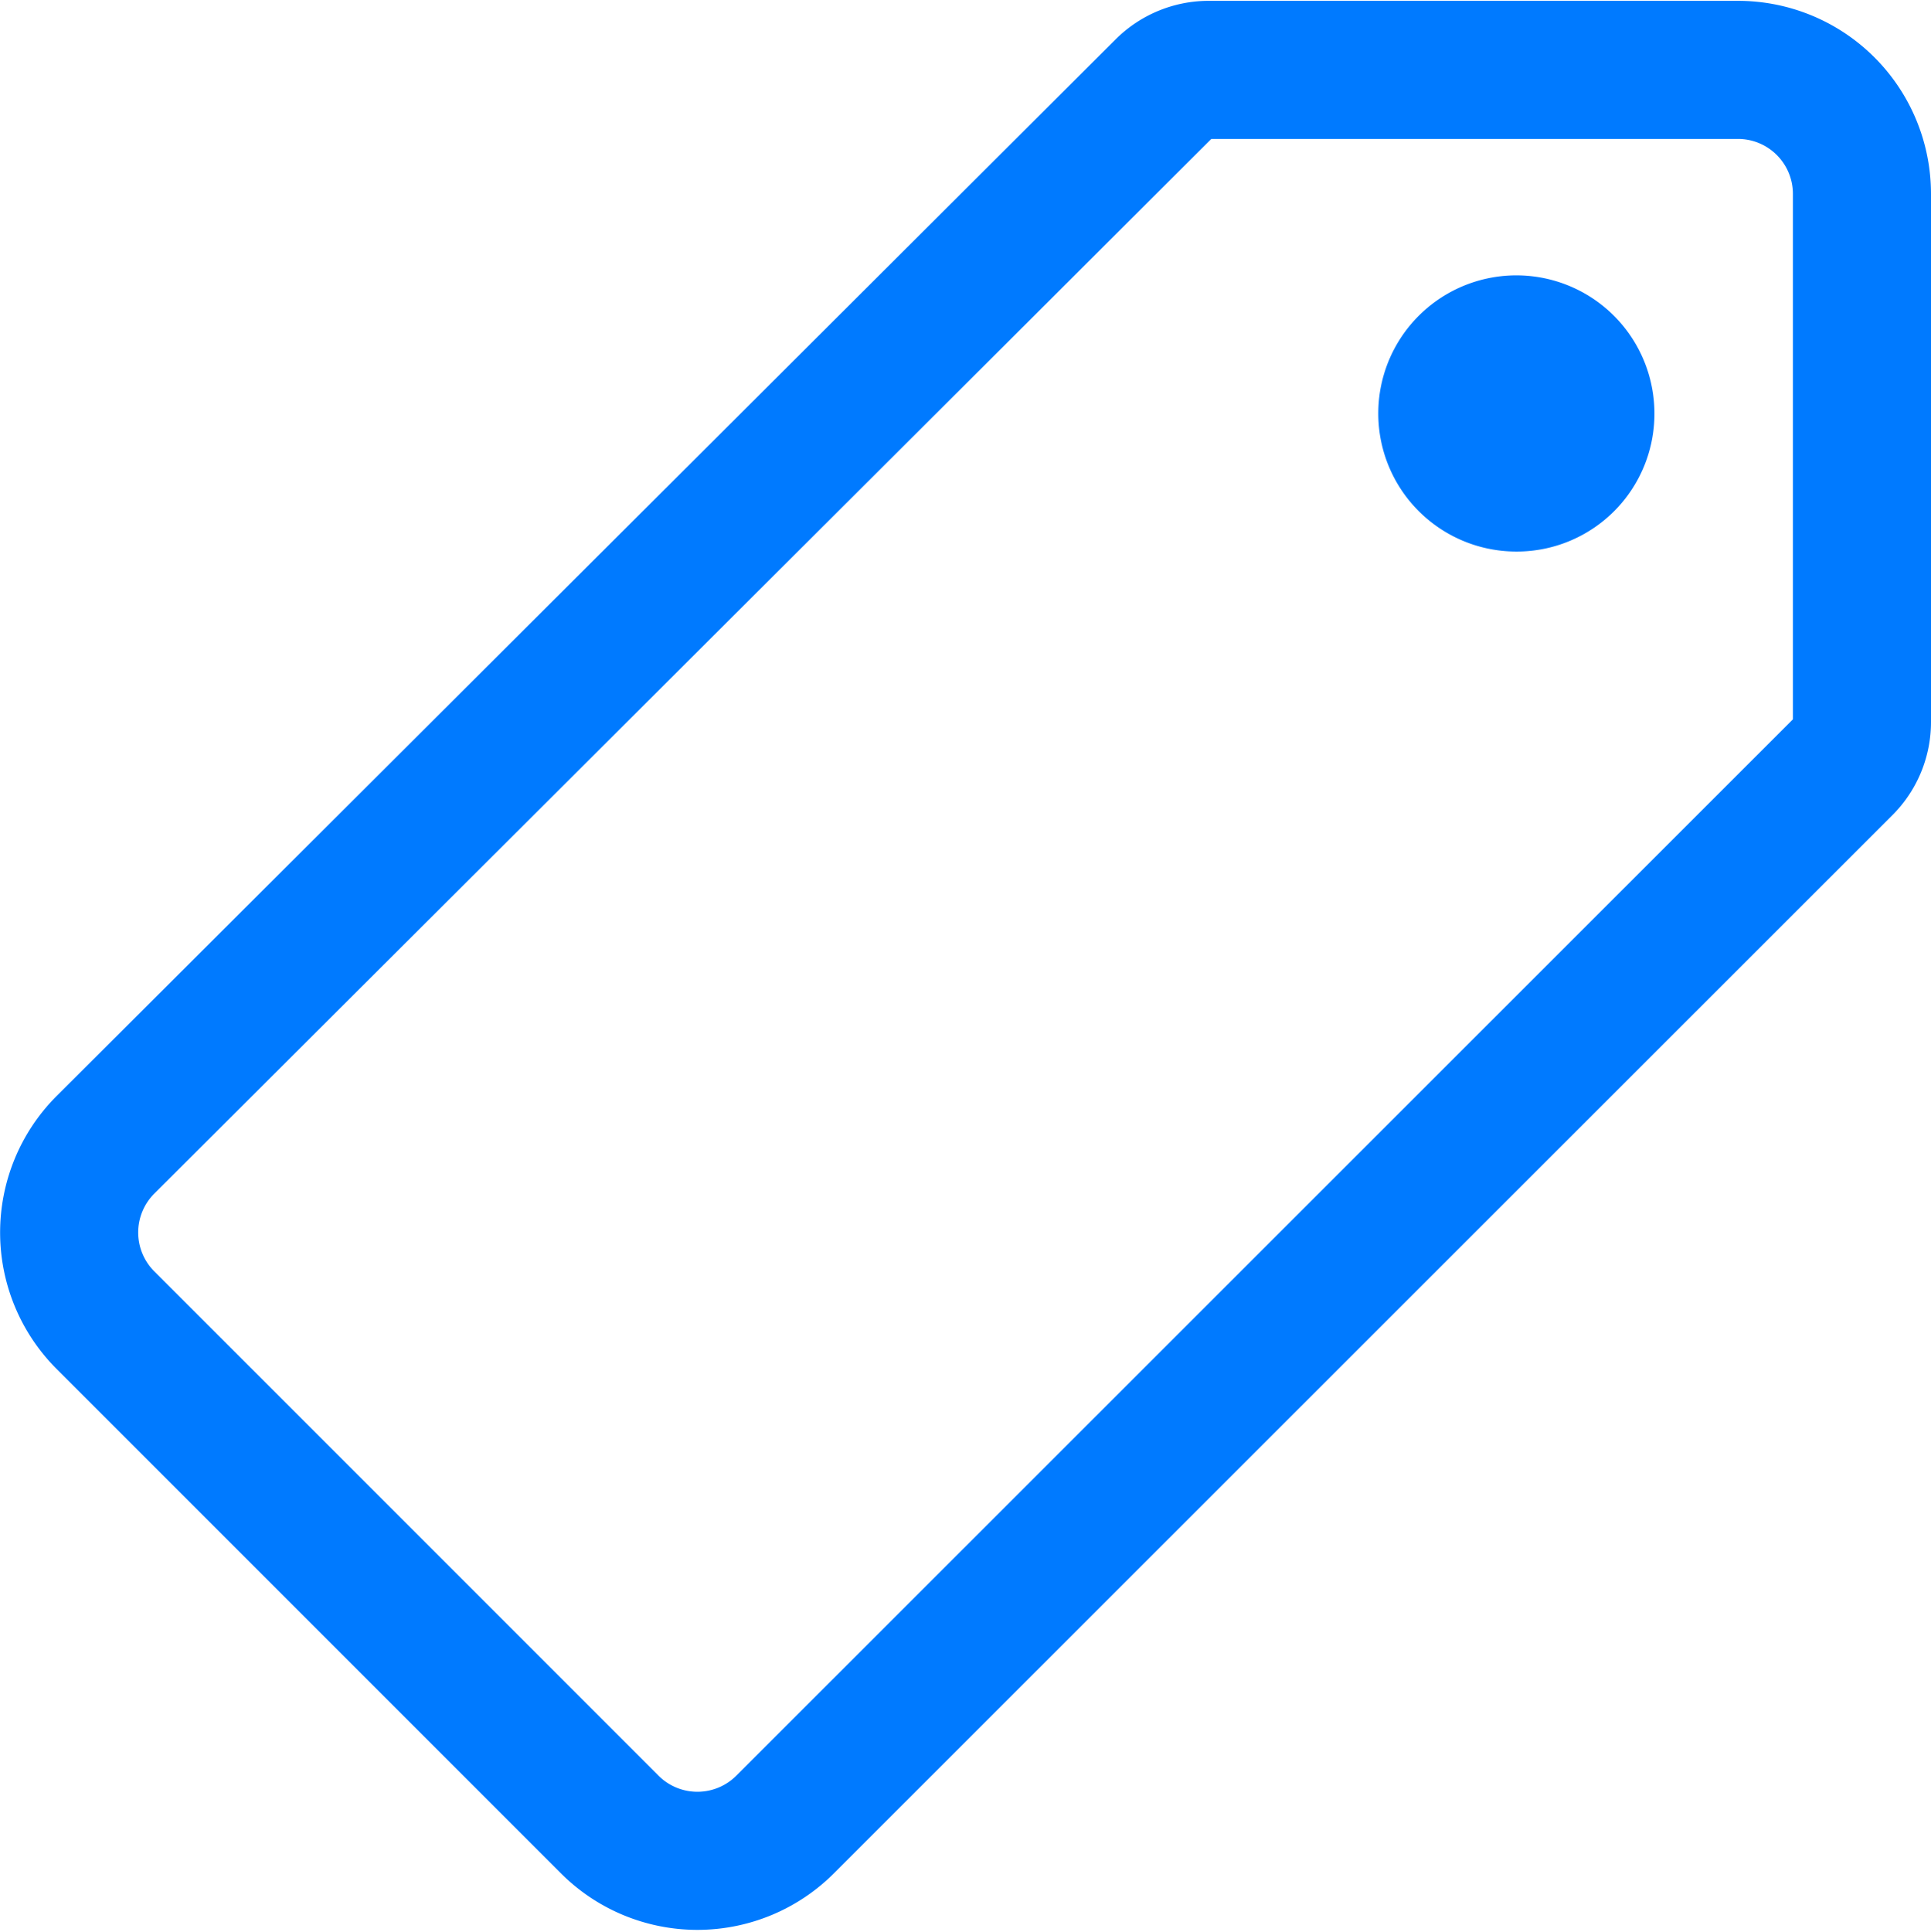 <svg id="Capa_1" data-name="Capa 1" xmlns="http://www.w3.org/2000/svg" xmlns:xlink="http://www.w3.org/1999/xlink" viewBox="0 0 46.71 46.72"><defs><style>.cls-1,.cls-3{fill:none;}.cls-2{clip-path:url(#clip-path);}.cls-3{stroke:#007aff;stroke-linecap:round;stroke-linejoin:round;stroke-width:3.34px;}.cls-4{fill:#007aff;}</style><clipPath id="clip-path" transform="translate(-928.31 -514.31)"><rect class="cls-1" x="928.17" y="514.17" width="47" height="47"/></clipPath></defs><g class="cls-2"><g id="Enmascarar_grupo_8" data-name="Enmascarar grupo 8"><g id="_TEMP_SVG" data-name="  TEMP  SVG"><path id="Trazado_373" data-name="Trazado 373" class="cls-3" d="M970.36,516H957.54a1.52,1.52,0,0,0-1.06.44L930.86,542a3,3,0,0,0,0,4.24l12.2,12.2a3,3,0,0,0,4.24,0l25.62-25.61a1.51,1.51,0,0,0,.43-1.06V519a3,3,0,0,0-3-3h0Z" transform="translate(-928.31 -514.31)"/><path id="Trazado_374" data-name="Trazado 374" class="cls-4" d="M965,527.65a3.34,3.34,0,1,1,3.33-3.33,3.33,3.33,0,0,1-3.33,3.33Z" transform="translate(-928.31 -514.31)"/></g></g></g></svg>